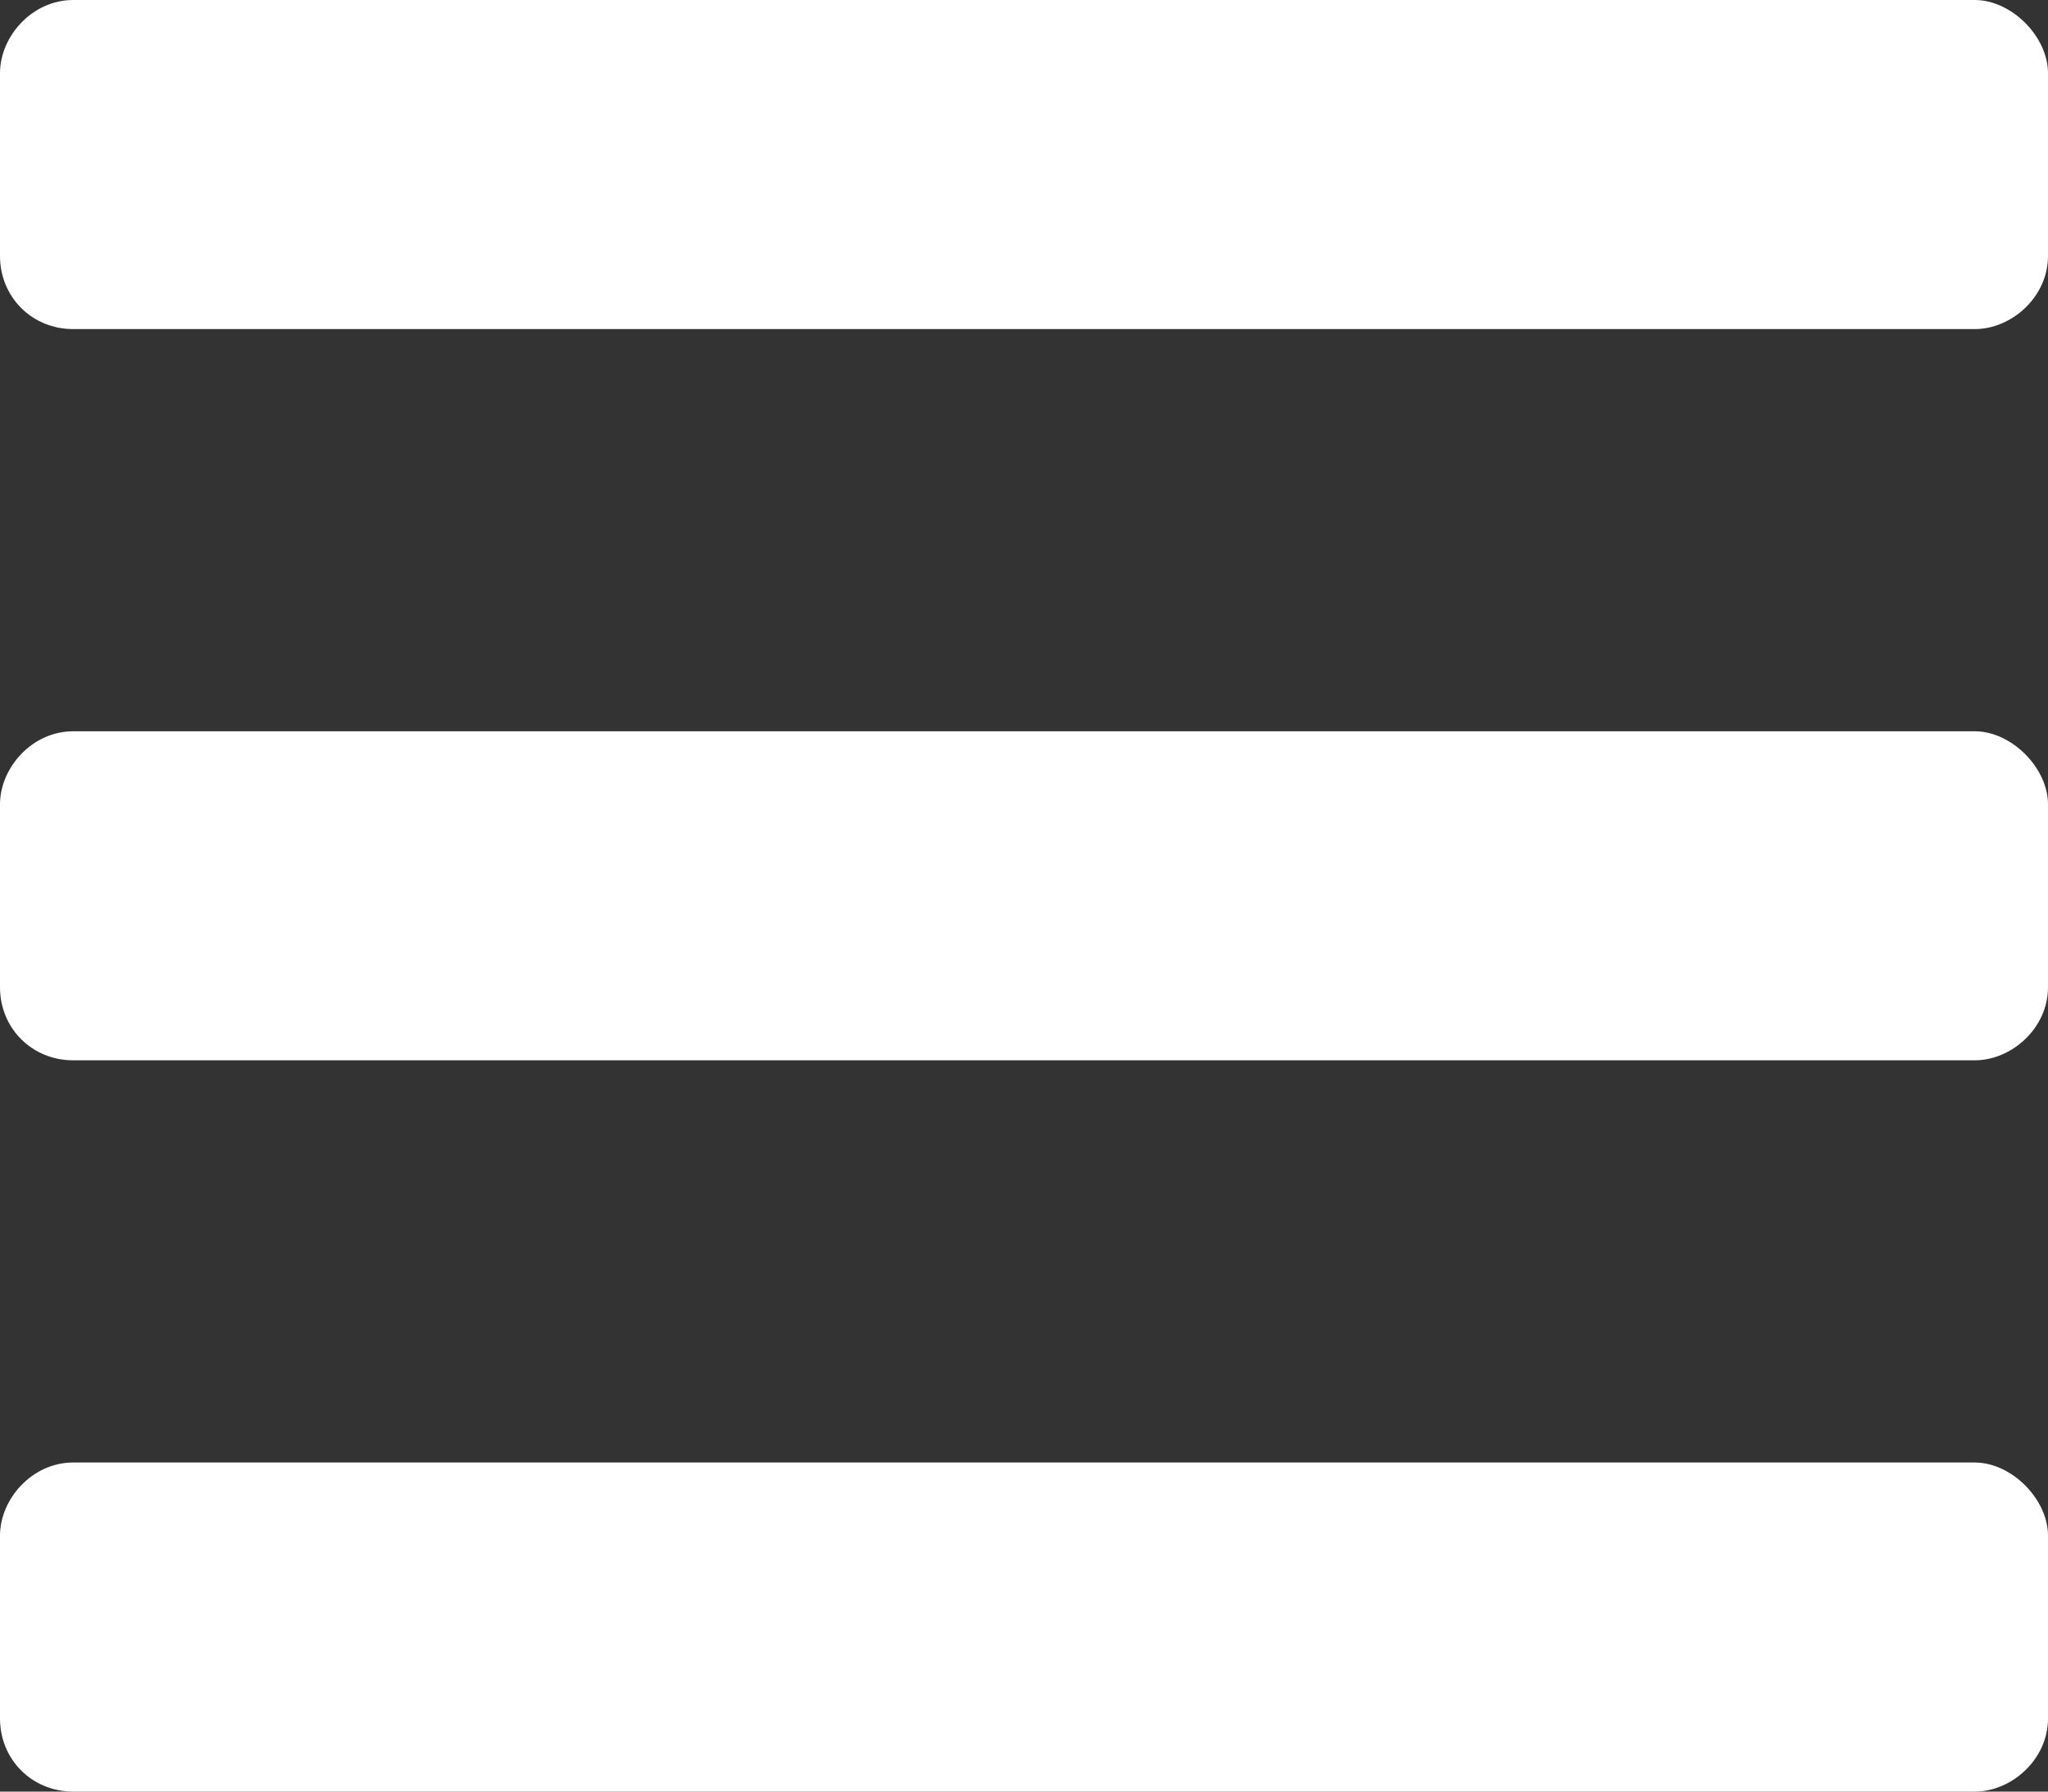 <svg width="40" height="35" viewBox="0 0 40 35" fill="none" xmlns="http://www.w3.org/2000/svg">
<rect x="0" y="0" width="40" height="35" fill="#333333" stroke="none"/>
<path d="M1.429 6.429H38.571C39.286 6.429 40 5.804 40 5V1.429C40 0.714 39.286 0 38.571 0H1.429C0.625 0 0 0.714 0 1.429V5C0 5.804 0.625 6.429 1.429 6.429ZM1.429 20.714H38.571C39.286 20.714 40 20.089 40 19.286V15.714C40 15 39.286 14.286 38.571 14.286H1.429C0.625 14.286 0 15 0 15.714V19.286C0 20.089 0.625 20.714 1.429 20.714ZM1.429 35H38.571C39.286 35 40 34.375 40 33.571V30C40 29.286 39.286 28.571 38.571 28.571H1.429C0.625 28.571 0 29.286 0 30V33.571C0 34.375 0.625 35 1.429 35Z" fill="white"/>
</svg>
